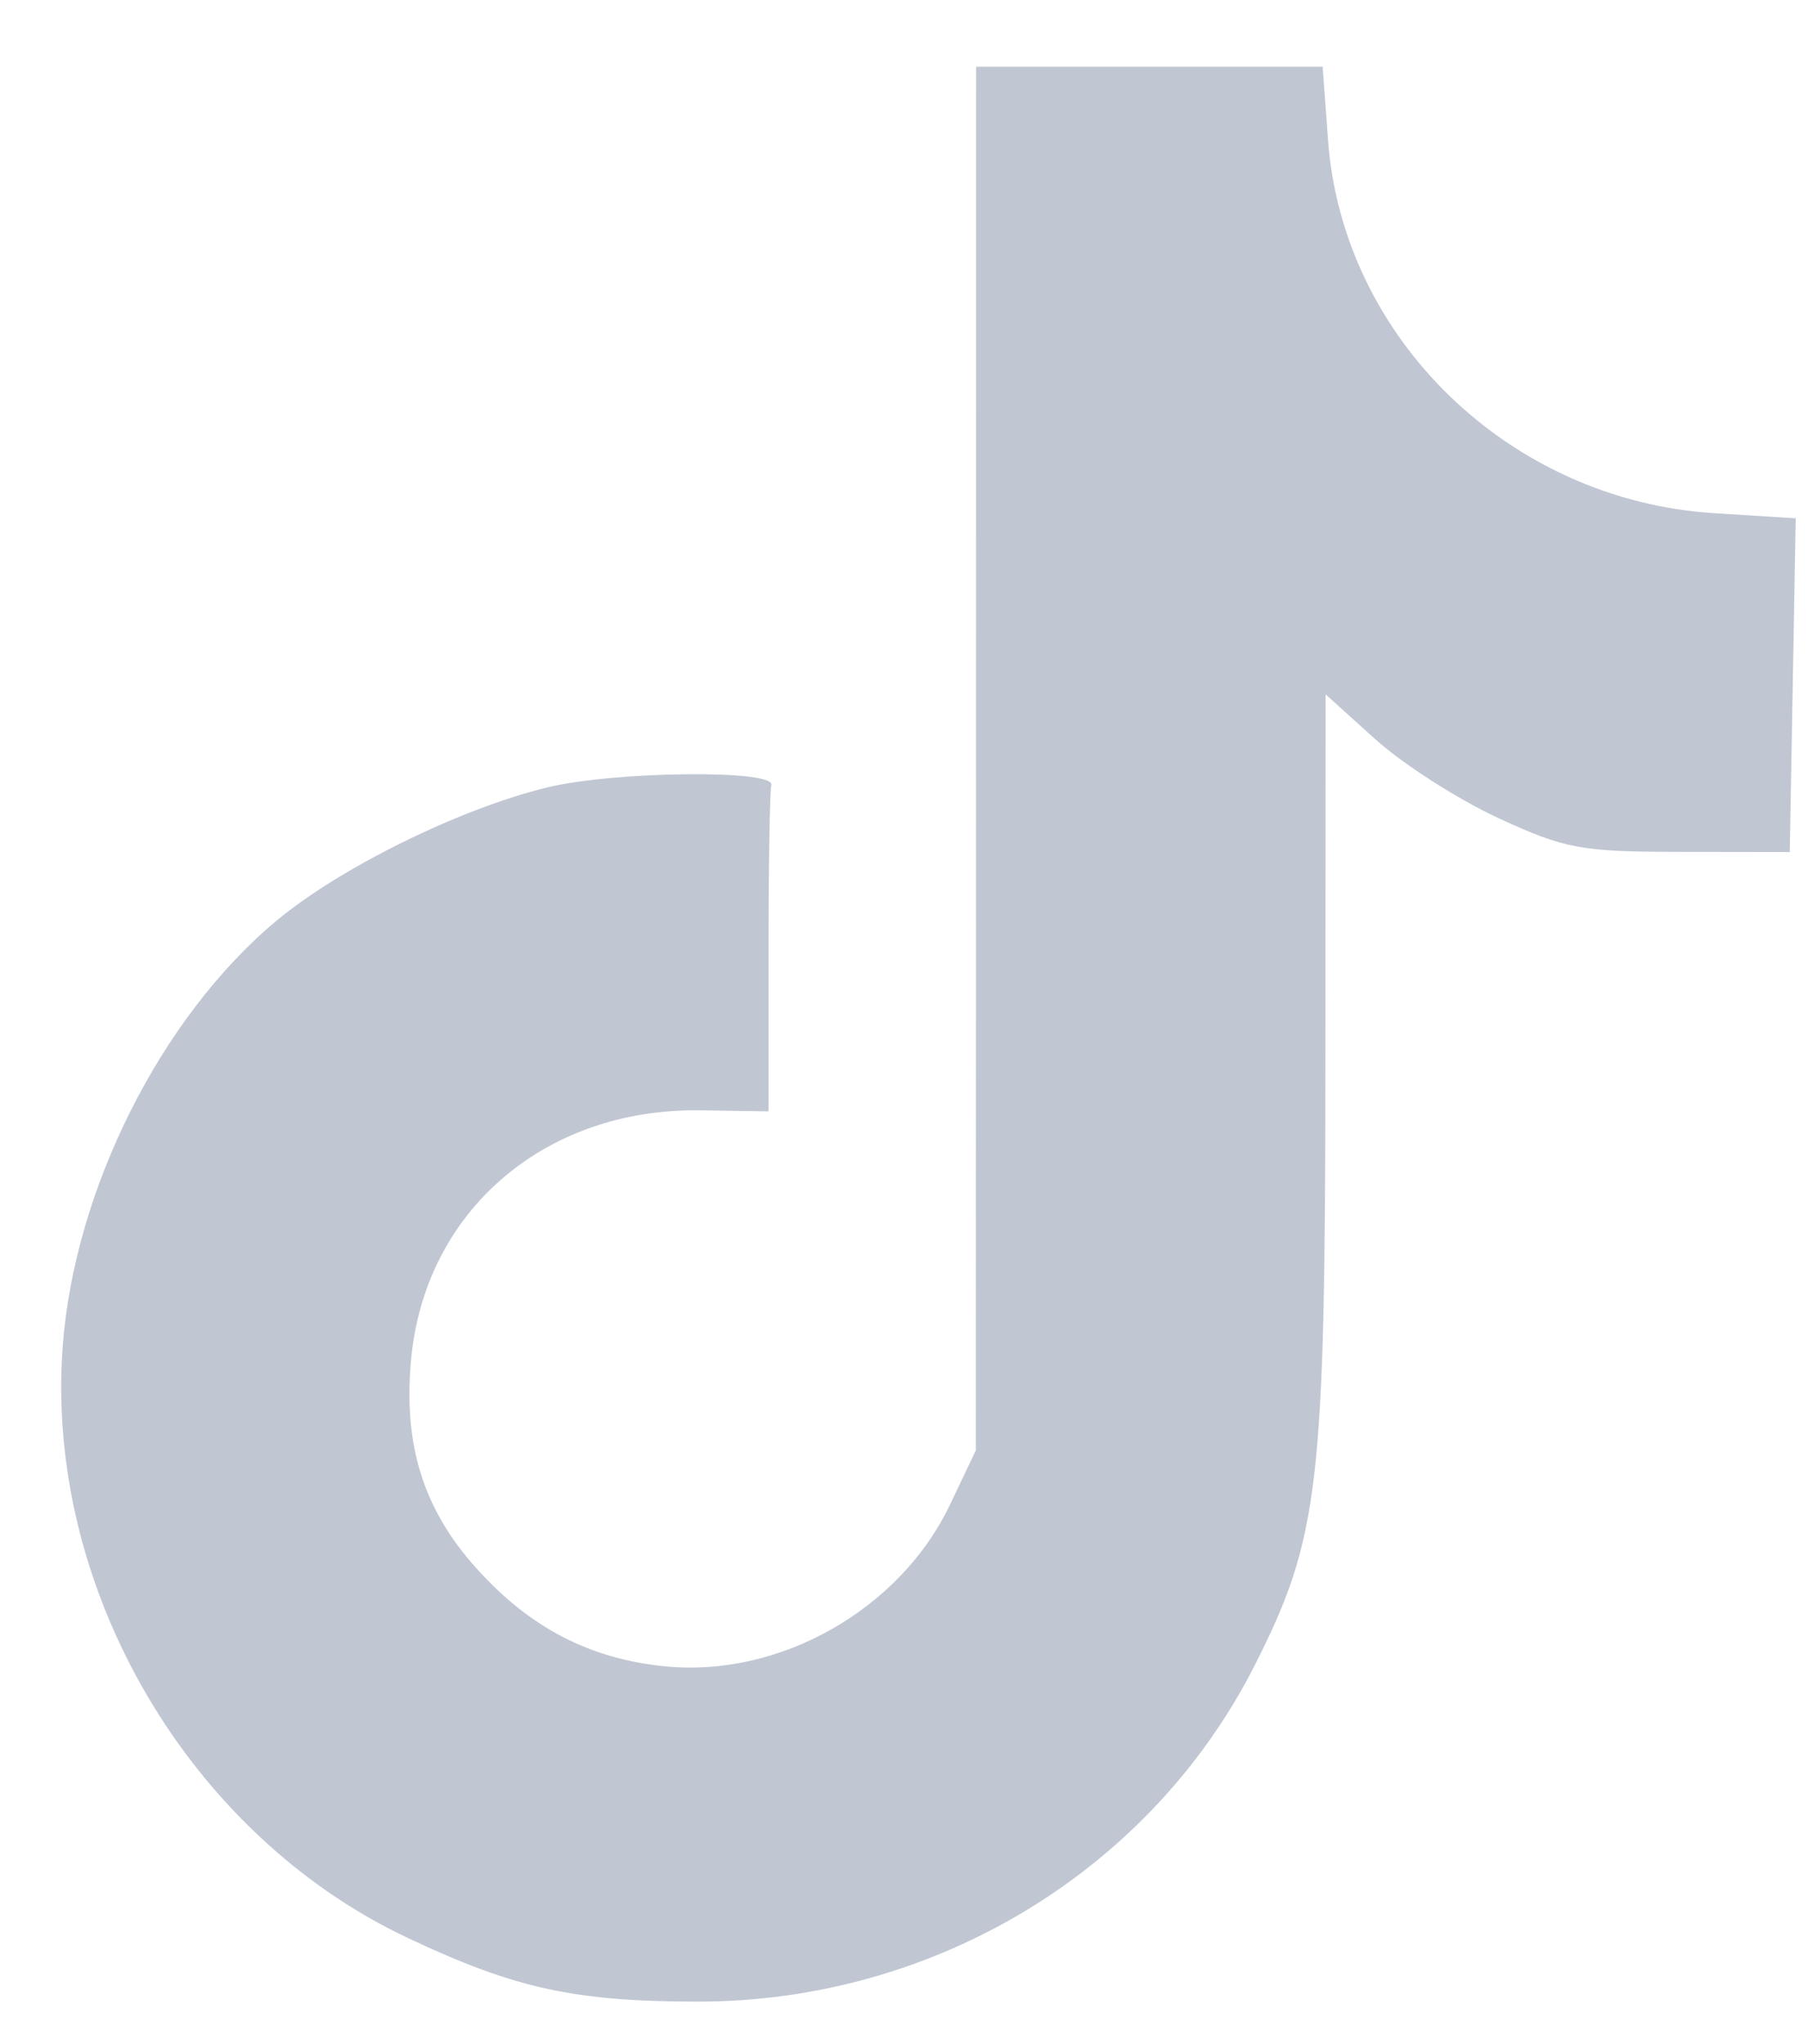 <svg width="23" height="26" viewBox="0 0 23 26" fill="none" xmlns="http://www.w3.org/2000/svg">
<path fill-rule="evenodd" clip-rule="evenodd" d="M12.416 9.648L12.414 18.448L12.087 19.135C11.451 20.473 9.917 21.343 8.456 21.195C7.498 21.098 6.74 20.704 6.062 19.95C5.384 19.197 5.129 18.381 5.23 17.29C5.405 15.405 6.928 14.094 8.909 14.123L9.777 14.136V12.113C9.777 11 9.793 10.044 9.812 9.988C9.881 9.786 7.815 9.807 6.957 10.017C5.84 10.29 4.319 11.04 3.508 11.719C2.044 12.945 0.947 15.131 0.798 17.122C0.568 20.201 2.398 23.337 5.193 24.653C6.553 25.294 7.31 25.46 8.883 25.46C11.891 25.46 14.646 23.791 15.97 21.166C16.779 19.563 16.858 18.888 16.861 13.572L16.863 8.832L17.498 9.405C17.847 9.72 18.551 10.17 19.061 10.406C19.908 10.797 20.11 10.835 21.378 10.836L22.768 10.838L22.806 8.715L22.844 6.593L21.803 6.527C19.207 6.364 17.078 4.306 16.894 1.779L16.826 0.849H14.621H12.417L12.416 9.648Z" fill="#C0C7D3"/>
</svg>
